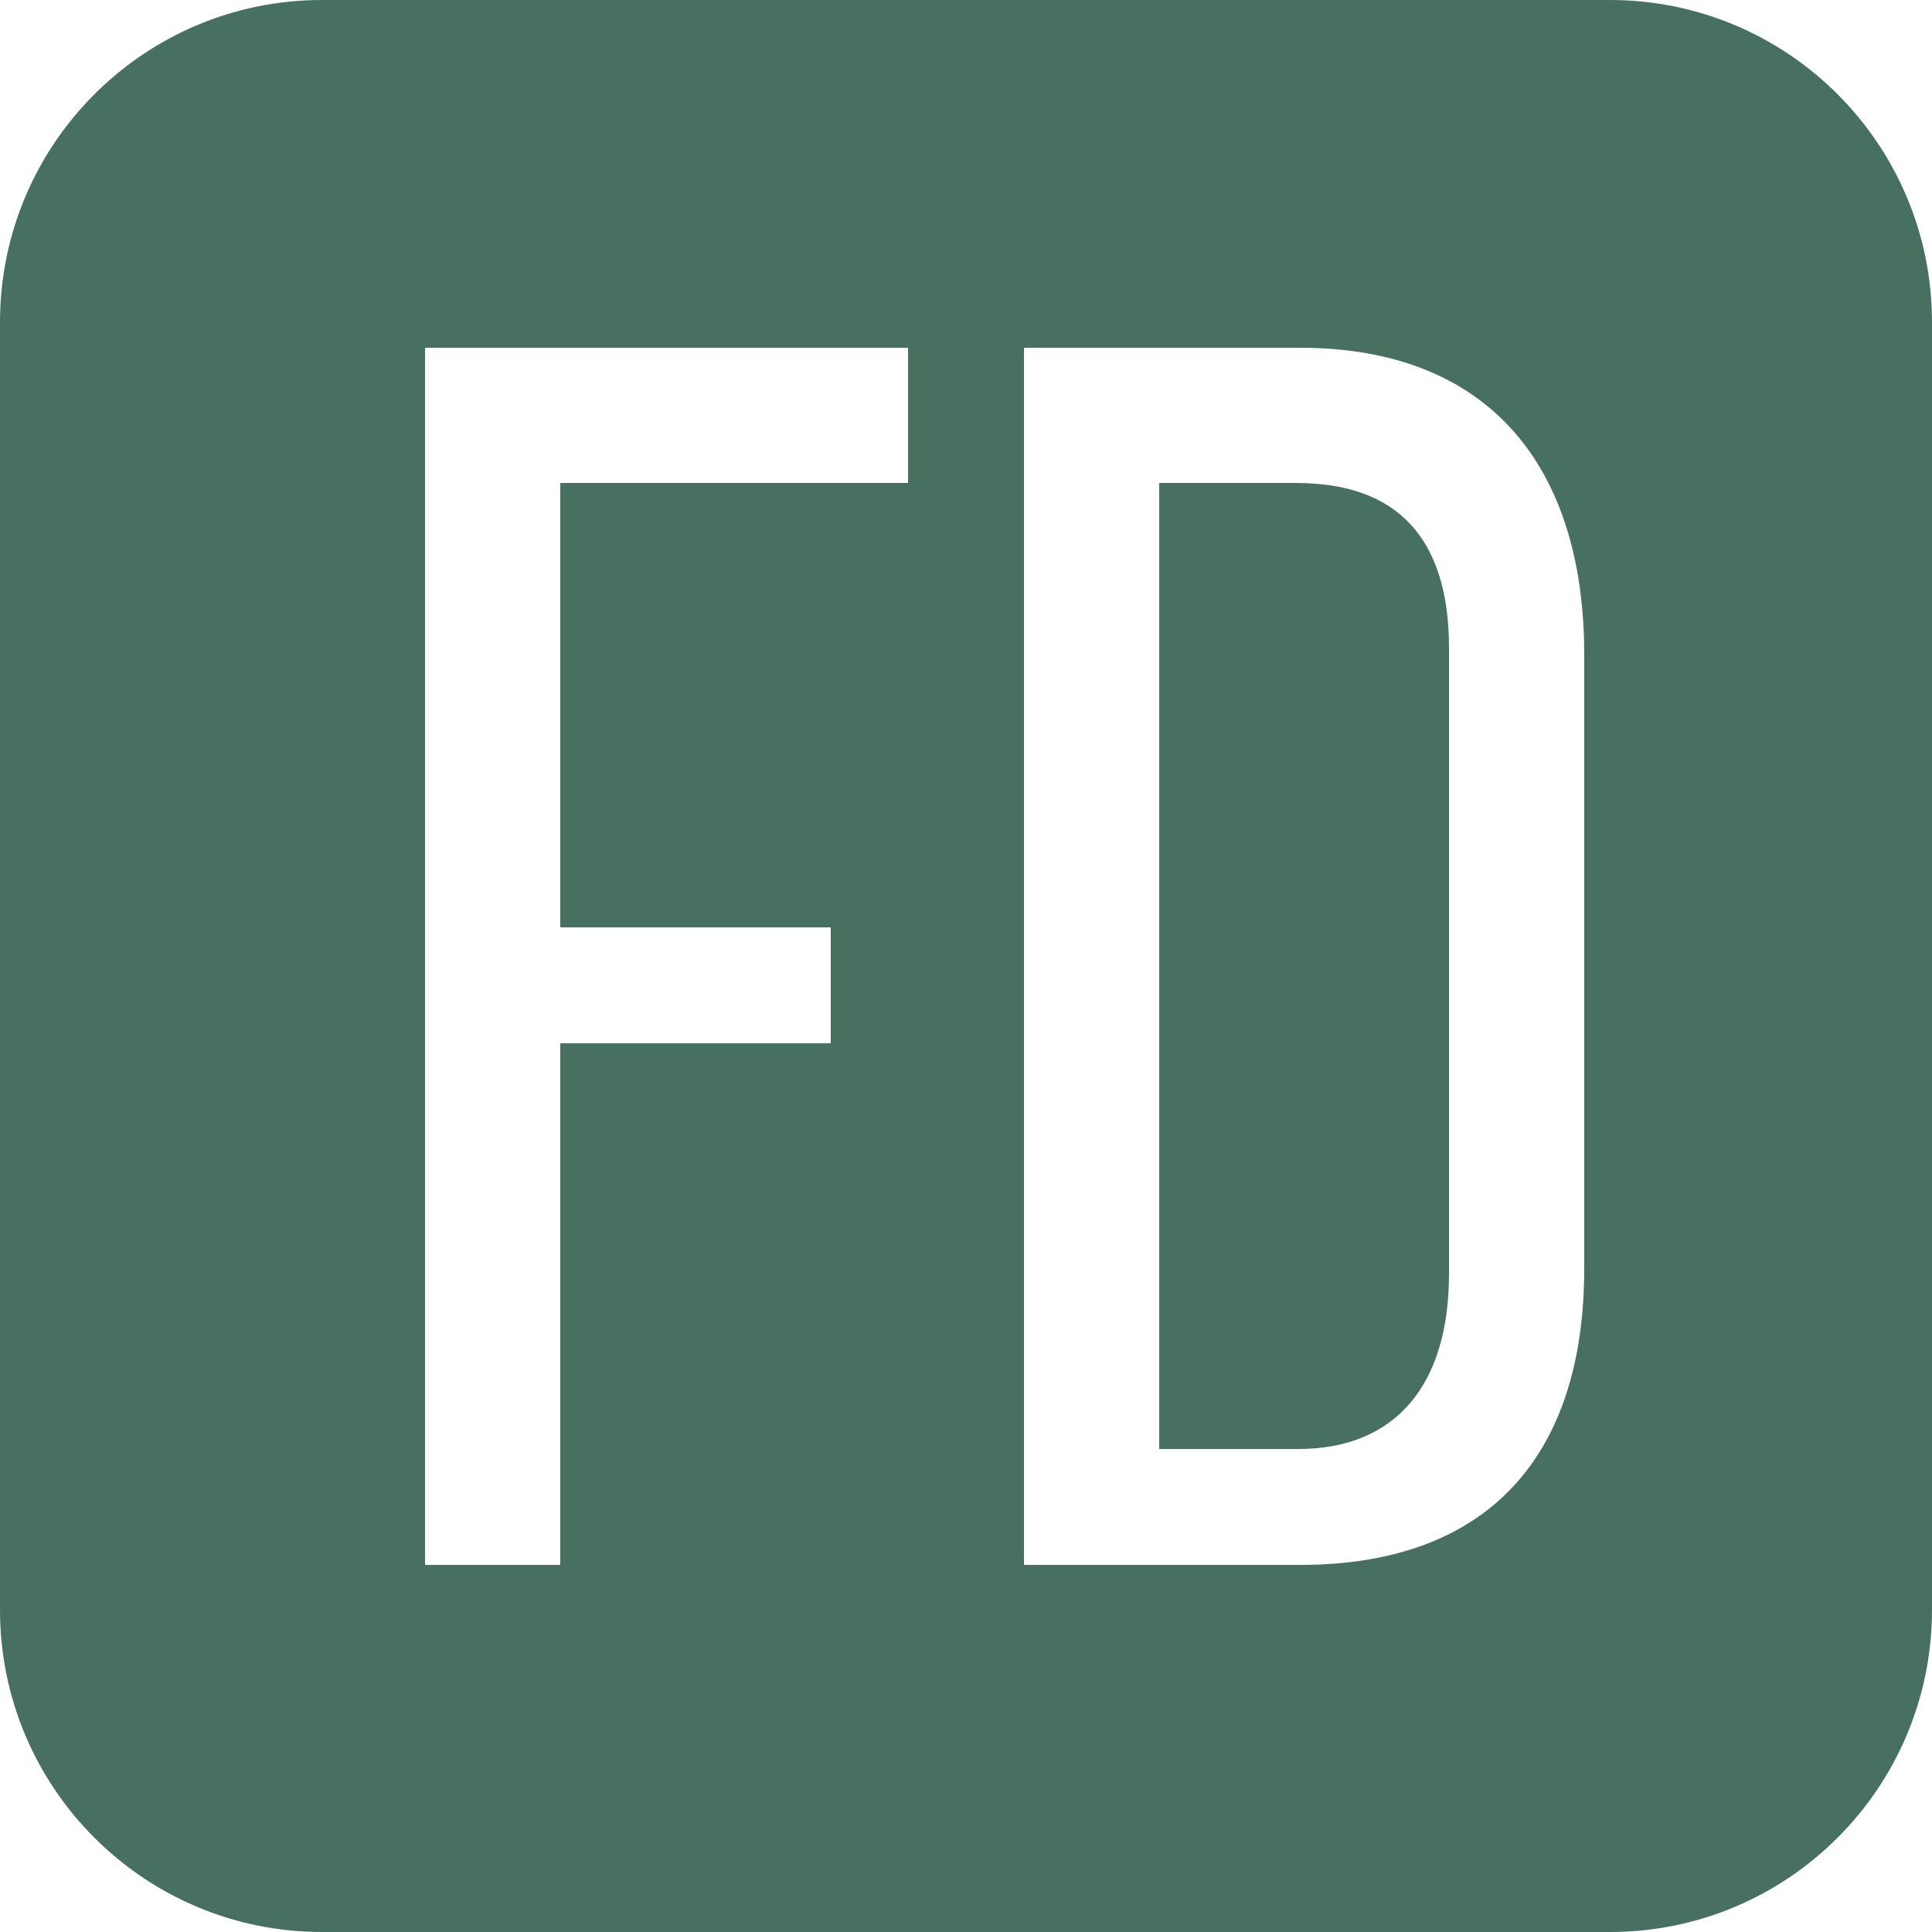 <?xml version="1.0" encoding="utf-8"?>
<!-- Generator: Adobe Illustrator 15.0.0, SVG Export Plug-In . SVG Version: 6.00 Build 0)  -->
<!DOCTYPE svg PUBLIC "-//W3C//DTD SVG 1.1//EN" "http://www.w3.org/Graphics/SVG/1.1/DTD/svg11.dtd">
<svg version="1.1" id="icon" xmlns:x="http://ns.adobe.com/Extensibility/1.0/" xmlns:i="http://ns.adobe.com/AdobeIllustrator/10.0/" xmlns:graph="http://ns.adobe.com/Graphs/1.0/"
	 xmlns="http://www.w3.org/2000/svg" xmlns:xlink="http://www.w3.org/1999/xlink" x="0px" y="0px" width="100px" height="100px"
	 viewBox="0 0 100 100" enable-background="new 0 0 100 100" xml:space="preserve">
<g>
	<path fill="#477061" d="M67.106,25H60v50h7.196C72.235,75,75,71.688,75,65.929V33.531C75,27.771,72.235,25,67.106,25z"/>
	<path fill="#477061" d="M100,16.677C100,7.467,92.538,0,83.334,0H16.666C7.461,0,0,7.467,0,16.677v66.645
		C0,92.533,7.461,100,16.666,100h66.668C92.538,100,100,92.533,100,83.322V16.677z M47,25H29v23h14v6H29v27h-7V18h25V25z M82,65.659
		C82,75.289,77.096,81,67.286,81H53V18h14.286C77.096,18,82,24.171,82,33.891V65.659z"/>
</g>
</svg>
